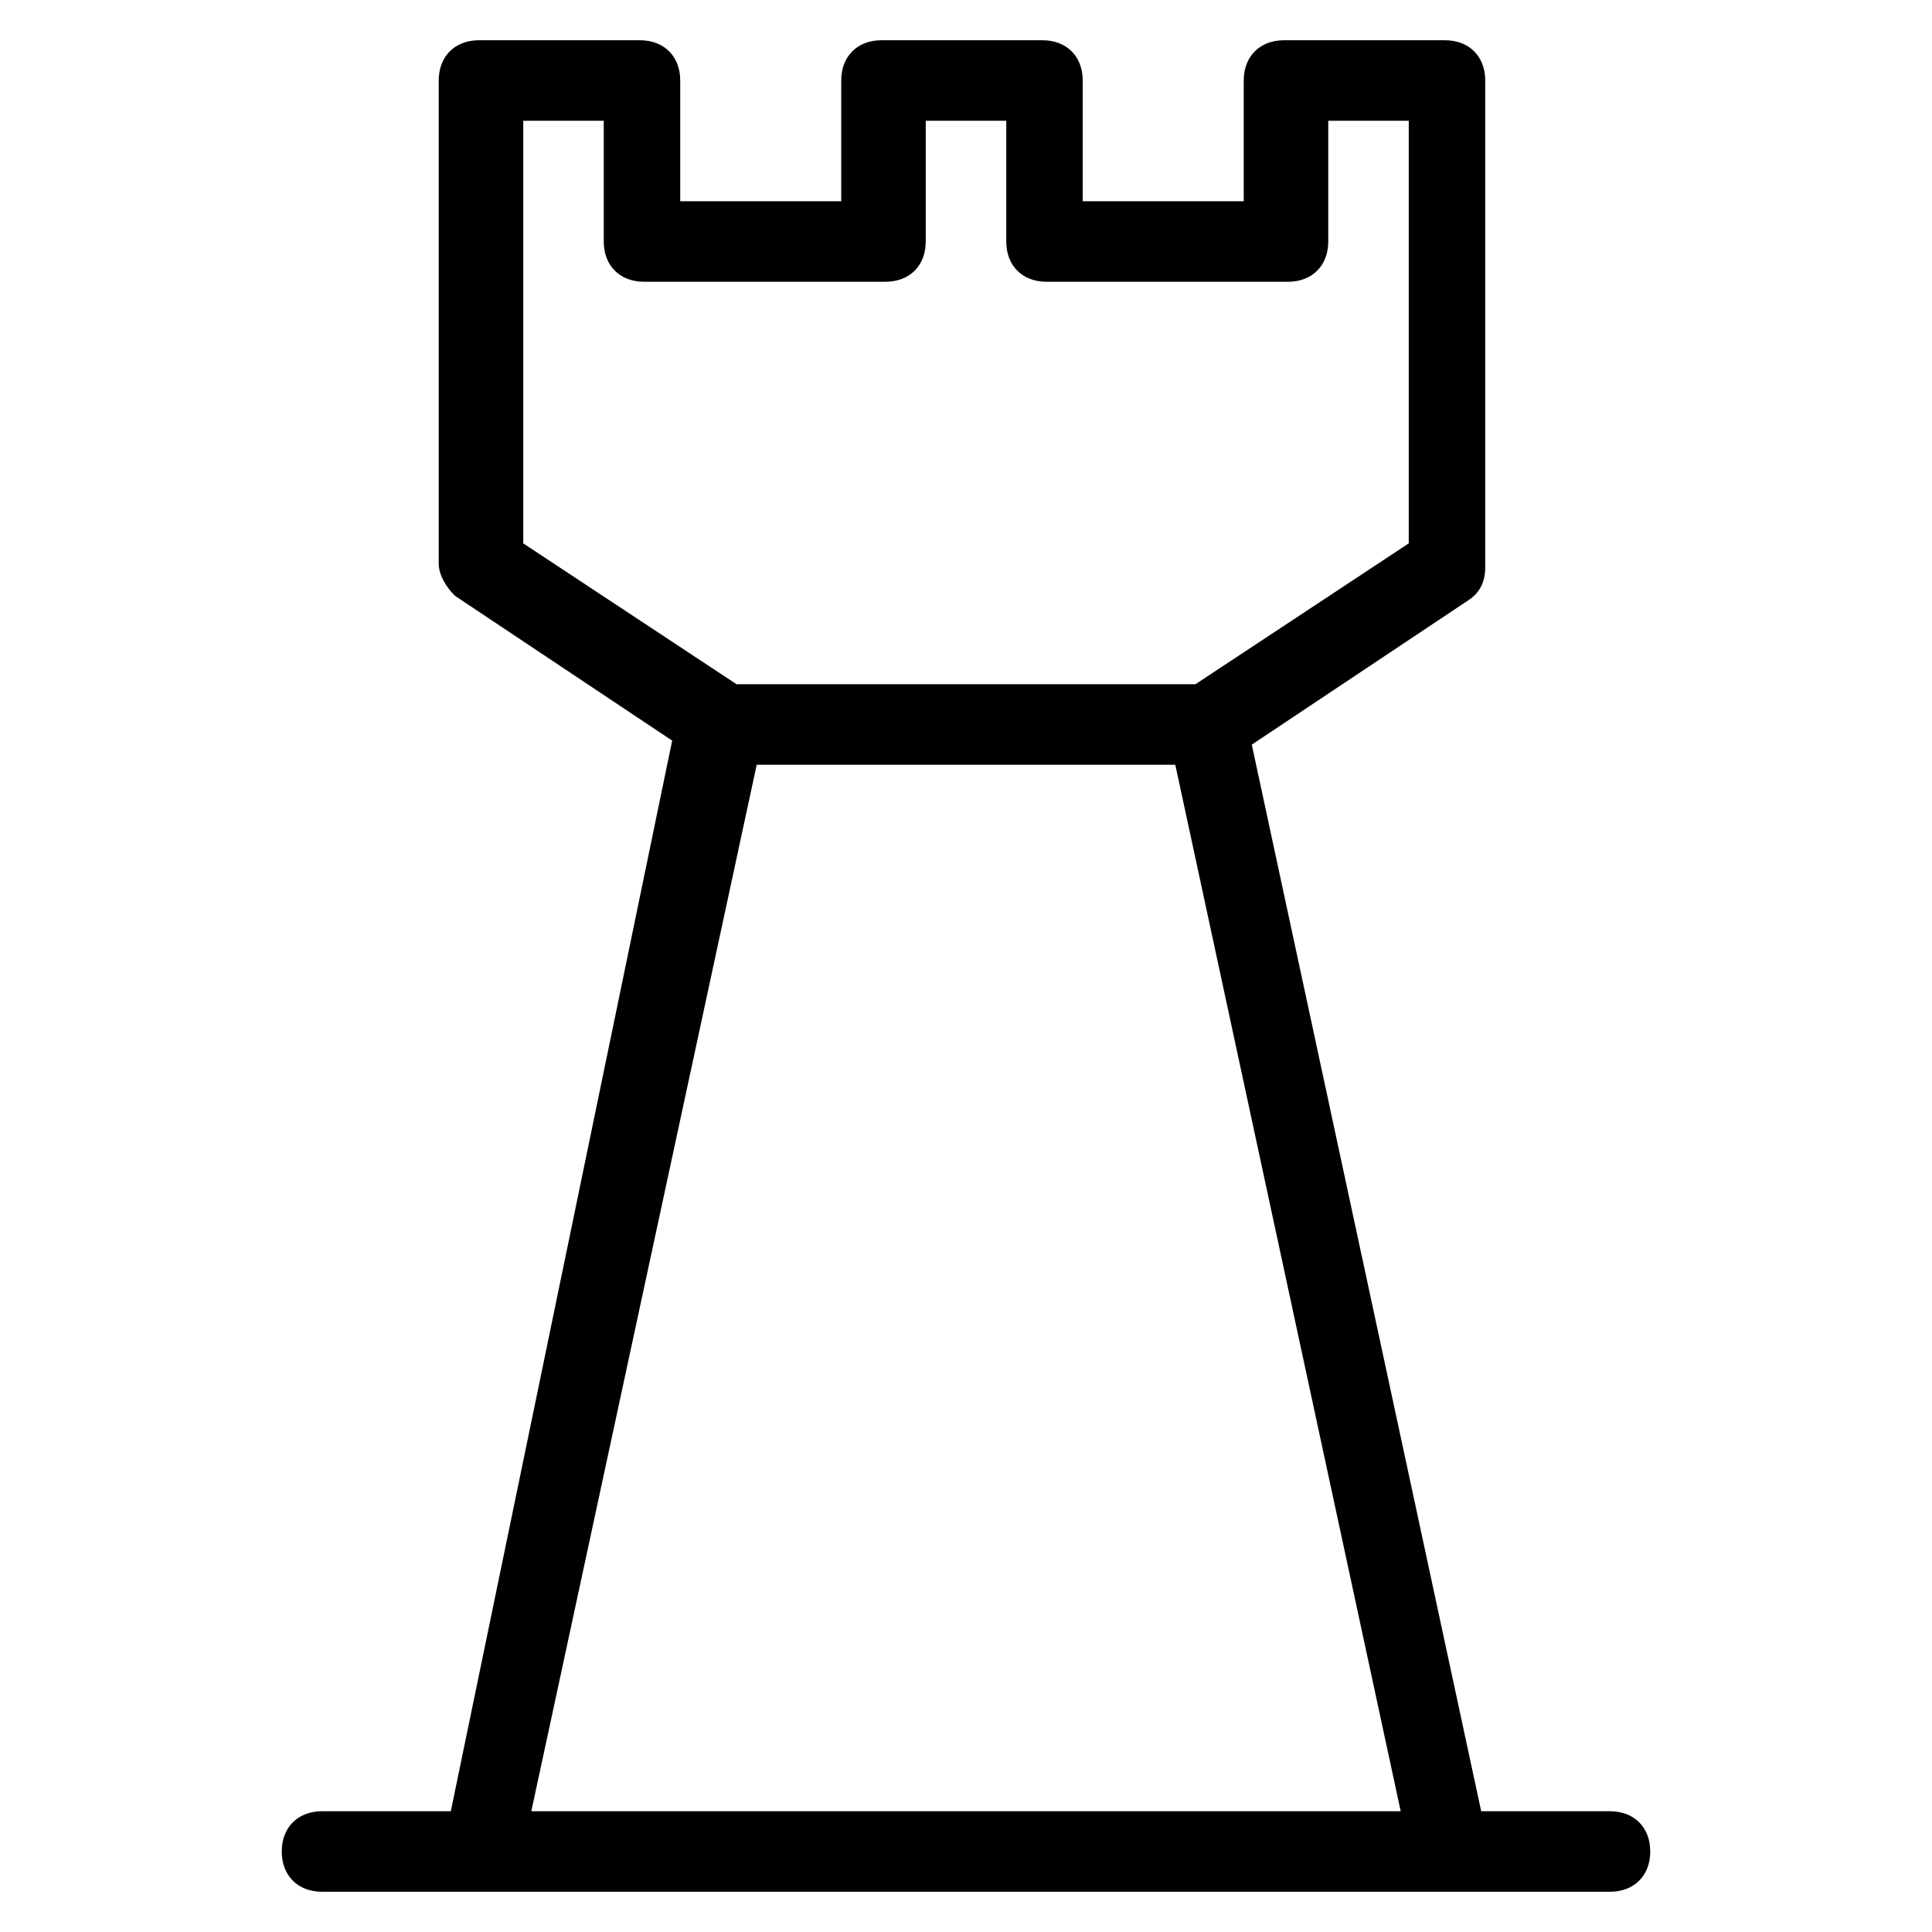 <?xml version="1.0" encoding="utf-8"?>
<!-- Generator: Adobe Illustrator 19.1.0, SVG Export Plug-In . SVG Version: 6.00 Build 0)  -->
<!DOCTYPE svg PUBLIC "-//W3C//DTD SVG 1.1//EN" "http://www.w3.org/Graphics/SVG/1.1/DTD/svg11.dtd">
<svg version="1.1" id="Layer_1" xmlns="http://www.w3.org/2000/svg" xmlns:xlink="http://www.w3.org/1999/xlink" x="0px" y="0px"
	 width="48px" height="48px" viewBox="0 0 48 48" enable-background="new 0 0 48 48" xml:space="preserve">
<path d="M8,45c-0.6,0-1,0.4-1,1s0.4,1,1,1h32c0.6,0,1-0.4,1-1s-0.4-1-1-1h-3.2l-5.7-26.5l5.4-3.6c0.3-0.2,0.4-0.5,0.4-0.8V2
	c0-0.6-0.4-1-1-1h-4c-0.6,0-1,0.4-1,1v3h-4V2c0-0.6-0.4-1-1-1h-4c-0.6,0-1,0.4-1,1v3h-4V2c0-0.6-0.4-1-1-1h-4c-0.6,0-1,0.4-1,1v12
	c0,0.3,0.2,0.6,0.4,0.8l5.4,3.6L11.2,45H8z M13,3h2v3c0,0.6,0.4,1,1,1h6c0.6,0,1-0.4,1-1V3h2v3c0,0.6,0.4,1,1,1h6c0.6,0,1-0.4,1-1V3
	h2v10.5L29.7,17H18.3L13,13.5V3z M18.8,19h10.4l5.6,26H13.2L18.8,19z"/>
</svg>
